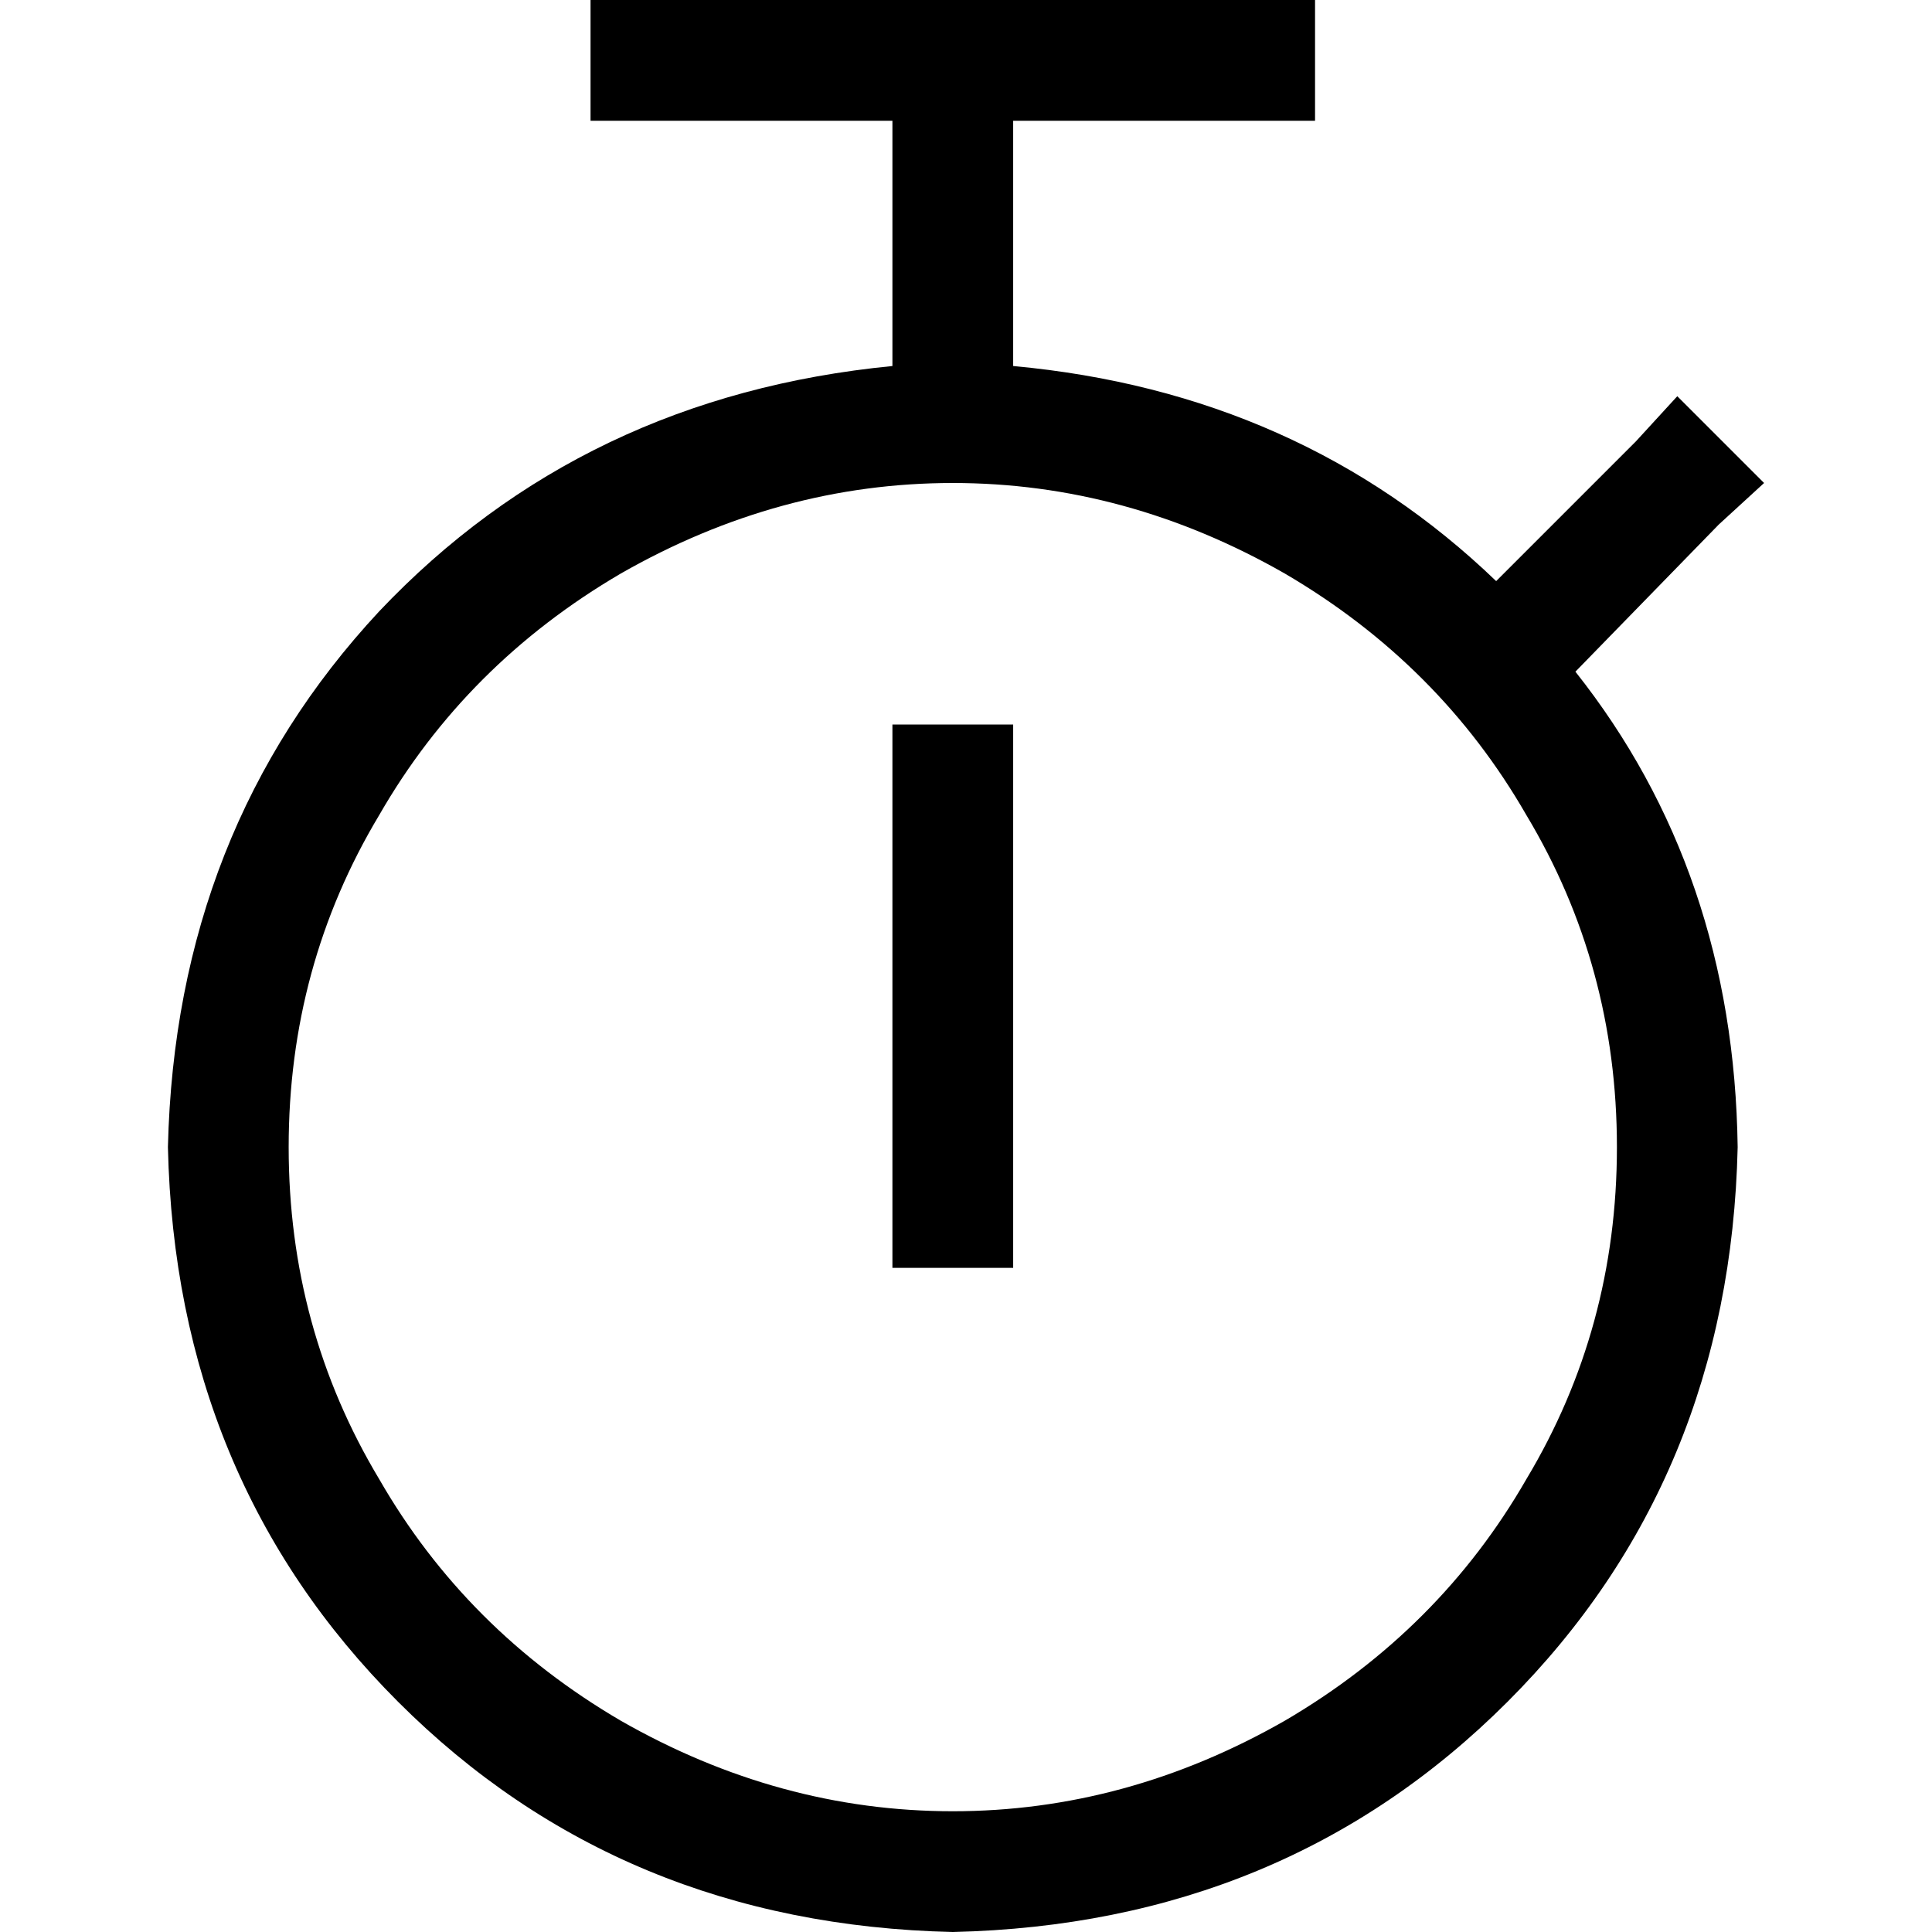 <svg xmlns="http://www.w3.org/2000/svg" viewBox="0 0 512 512">
  <path d="M 156.5 0 L 348.5 0 L 156.5 0 L 348.5 0 L 348.5 32 L 348.5 32 L 268.5 32 L 268.5 32 L 268.5 97 L 268.5 97 Q 344.5 104 396.5 154 L 433.5 117 L 433.5 117 L 444.5 105 L 444.5 105 L 467.5 128 L 467.5 128 L 455.5 139 L 455.5 139 L 417.5 178 L 417.5 178 Q 459.5 231 460.5 304 Q 458.5 392 399.5 451 Q 340.5 510 252.5 512 Q 164.5 510 105.5 451 Q 46.5 392 44.5 304 Q 46.5 220 100.5 162 Q 154.5 105 236.5 97 L 236.5 32 L 236.5 32 L 156.5 32 L 156.5 32 L 156.5 0 L 156.5 0 Z M 76.5 304 Q 76.5 352 100.5 392 L 100.5 392 L 100.5 392 Q 123.5 432 164.5 456 Q 206.5 480 252.5 480 Q 298.5 480 340.5 456 Q 381.5 432 404.5 392 Q 428.5 352 428.5 304 Q 428.5 256 404.5 216 Q 381.5 176 340.5 152 Q 298.5 128 252.5 128 Q 206.5 128 164.5 152 Q 123.5 176 100.5 216 Q 76.5 256 76.5 304 L 76.5 304 Z M 268.5 208 L 268.5 320 L 268.5 208 L 268.5 320 L 268.5 336 L 268.5 336 L 236.5 336 L 236.5 336 L 236.5 320 L 236.5 320 L 236.5 208 L 236.5 208 L 236.5 192 L 236.5 192 L 268.5 192 L 268.5 192 L 268.5 208 L 268.5 208 Z" />
</svg>